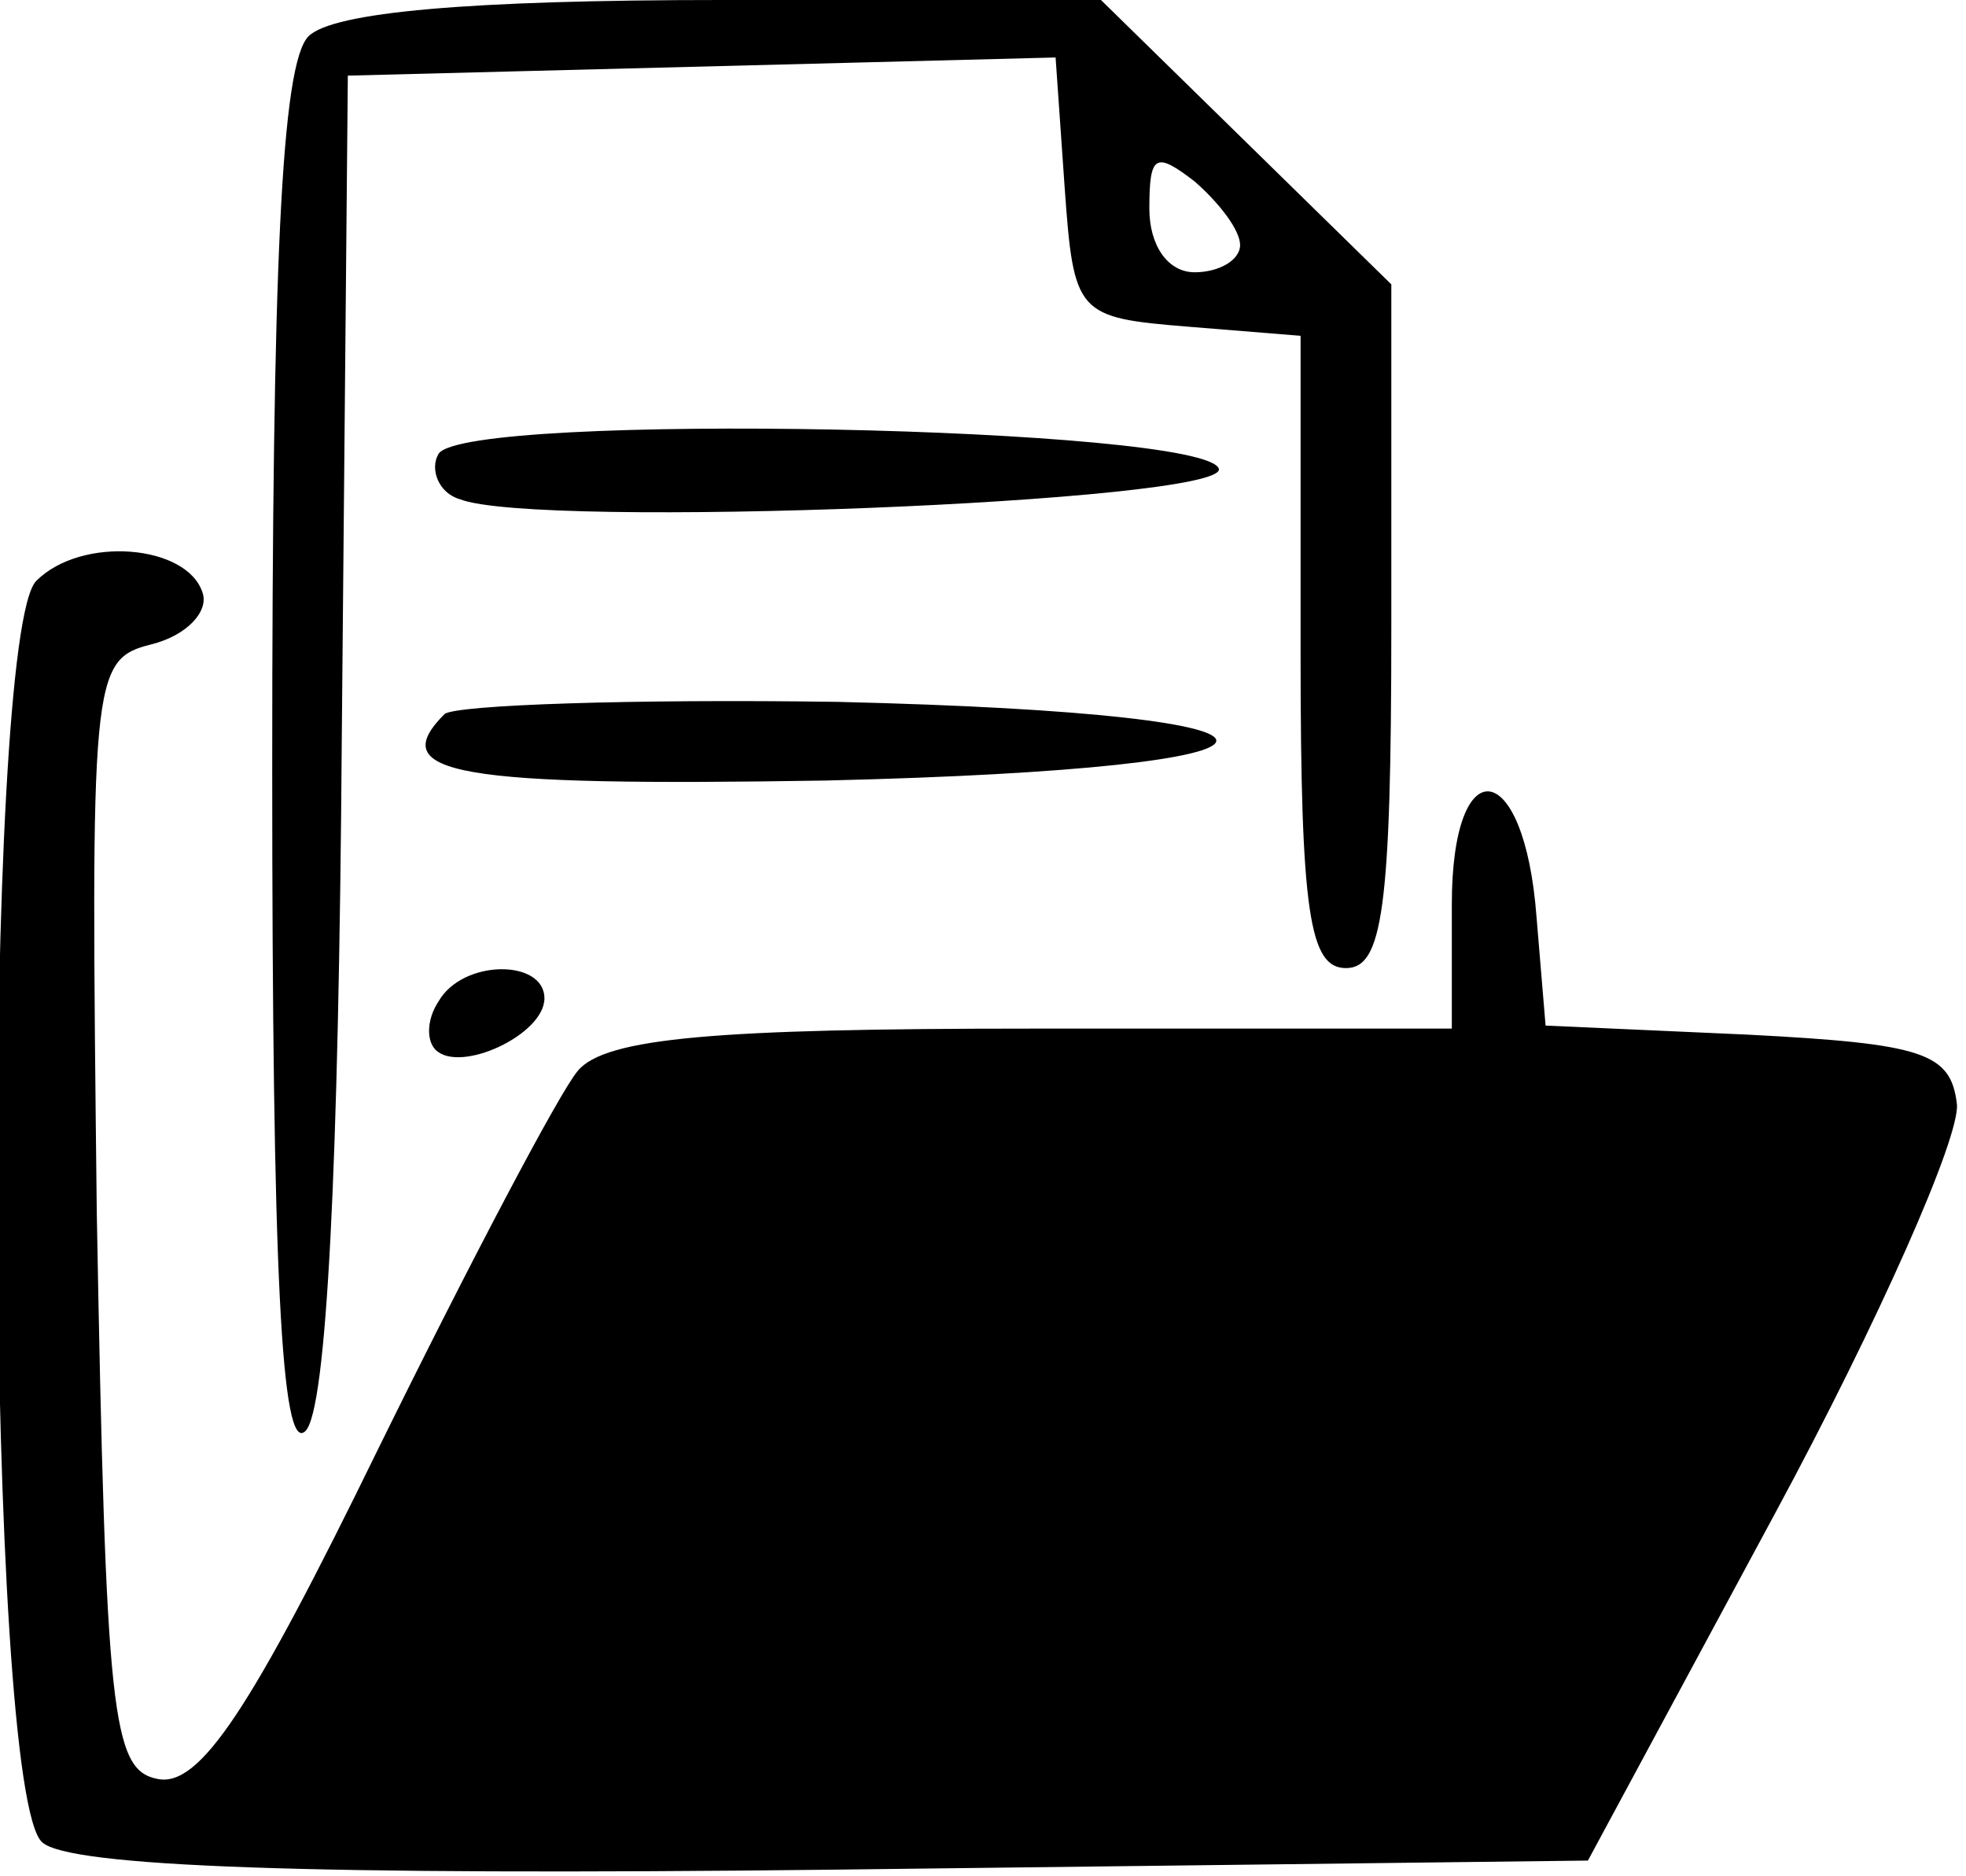 <?xml version="1.0" standalone="no"?>
<!DOCTYPE svg PUBLIC "-//W3C//DTD SVG 20010904//EN"
 "http://www.w3.org/TR/2001/REC-SVG-20010904/DTD/svg10.dtd">
<svg version="1.0" xmlns="http://www.w3.org/2000/svg"
 width="65pt" height="62pt" viewBox="0 0 65 62"
 preserveAspectRatio="xMidYMid meet">

<g transform="translate(0,62) scale(0.1,-0.1)"
fill="#000000" stroke="none">
<path d="M102 608 c-9 -9 -12 -76 -12 -242 0 -166 3 -227 11 -219 7 7 11 87
12 229 l2 219 117 3 117 3 3 -43 c3 -42 4 -43 41 -46 l37 -3 0 -105 c0 -86 3
-104 15 -104 12 0 15 19 15 113 l0 113 -48 47 -48 47 -125 0 c-84 0 -129 -4
-137 -12z m308 -69 c0 -5 -7 -9 -15 -9 -9 0 -15 9 -15 21 0 18 2 19 15 9 8 -7
15 -16 15 -21z"/>
<path d="M145 470 c-3 -5 0 -13 7 -15 25 -10 253 -1 251 10 -4 14 -249 19
-258 5z"/>
<path d="M12 428 c-18 -18 -17 -401 2 -417 9 -8 87 -11 262 -9 l249 3 62 115
c34 63 61 124 60 135 -2 17 -11 20 -69 23 l-67 3 -3 36 c-4 53 -28 56 -28 4
l0 -41 -139 0 c-104 0 -141 -3 -150 -14 -6 -7 -36 -64 -66 -125 -42 -86 -59
-112 -73 -109 -15 3 -17 21 -20 187 -2 177 -2 183 18 188 12 3 19 11 17 17 -5
16 -40 19 -55 4z"/>
<path d="M147 384 c-20 -20 4 -24 126 -22 170 4 173 22 4 26 -68 1 -126 -1
-130 -4z"/>
<path d="M145 289 c-4 -6 -4 -13 -1 -16 8 -8 36 5 36 17 0 13 -27 13 -35 -1z"/>
</g>
</svg>
